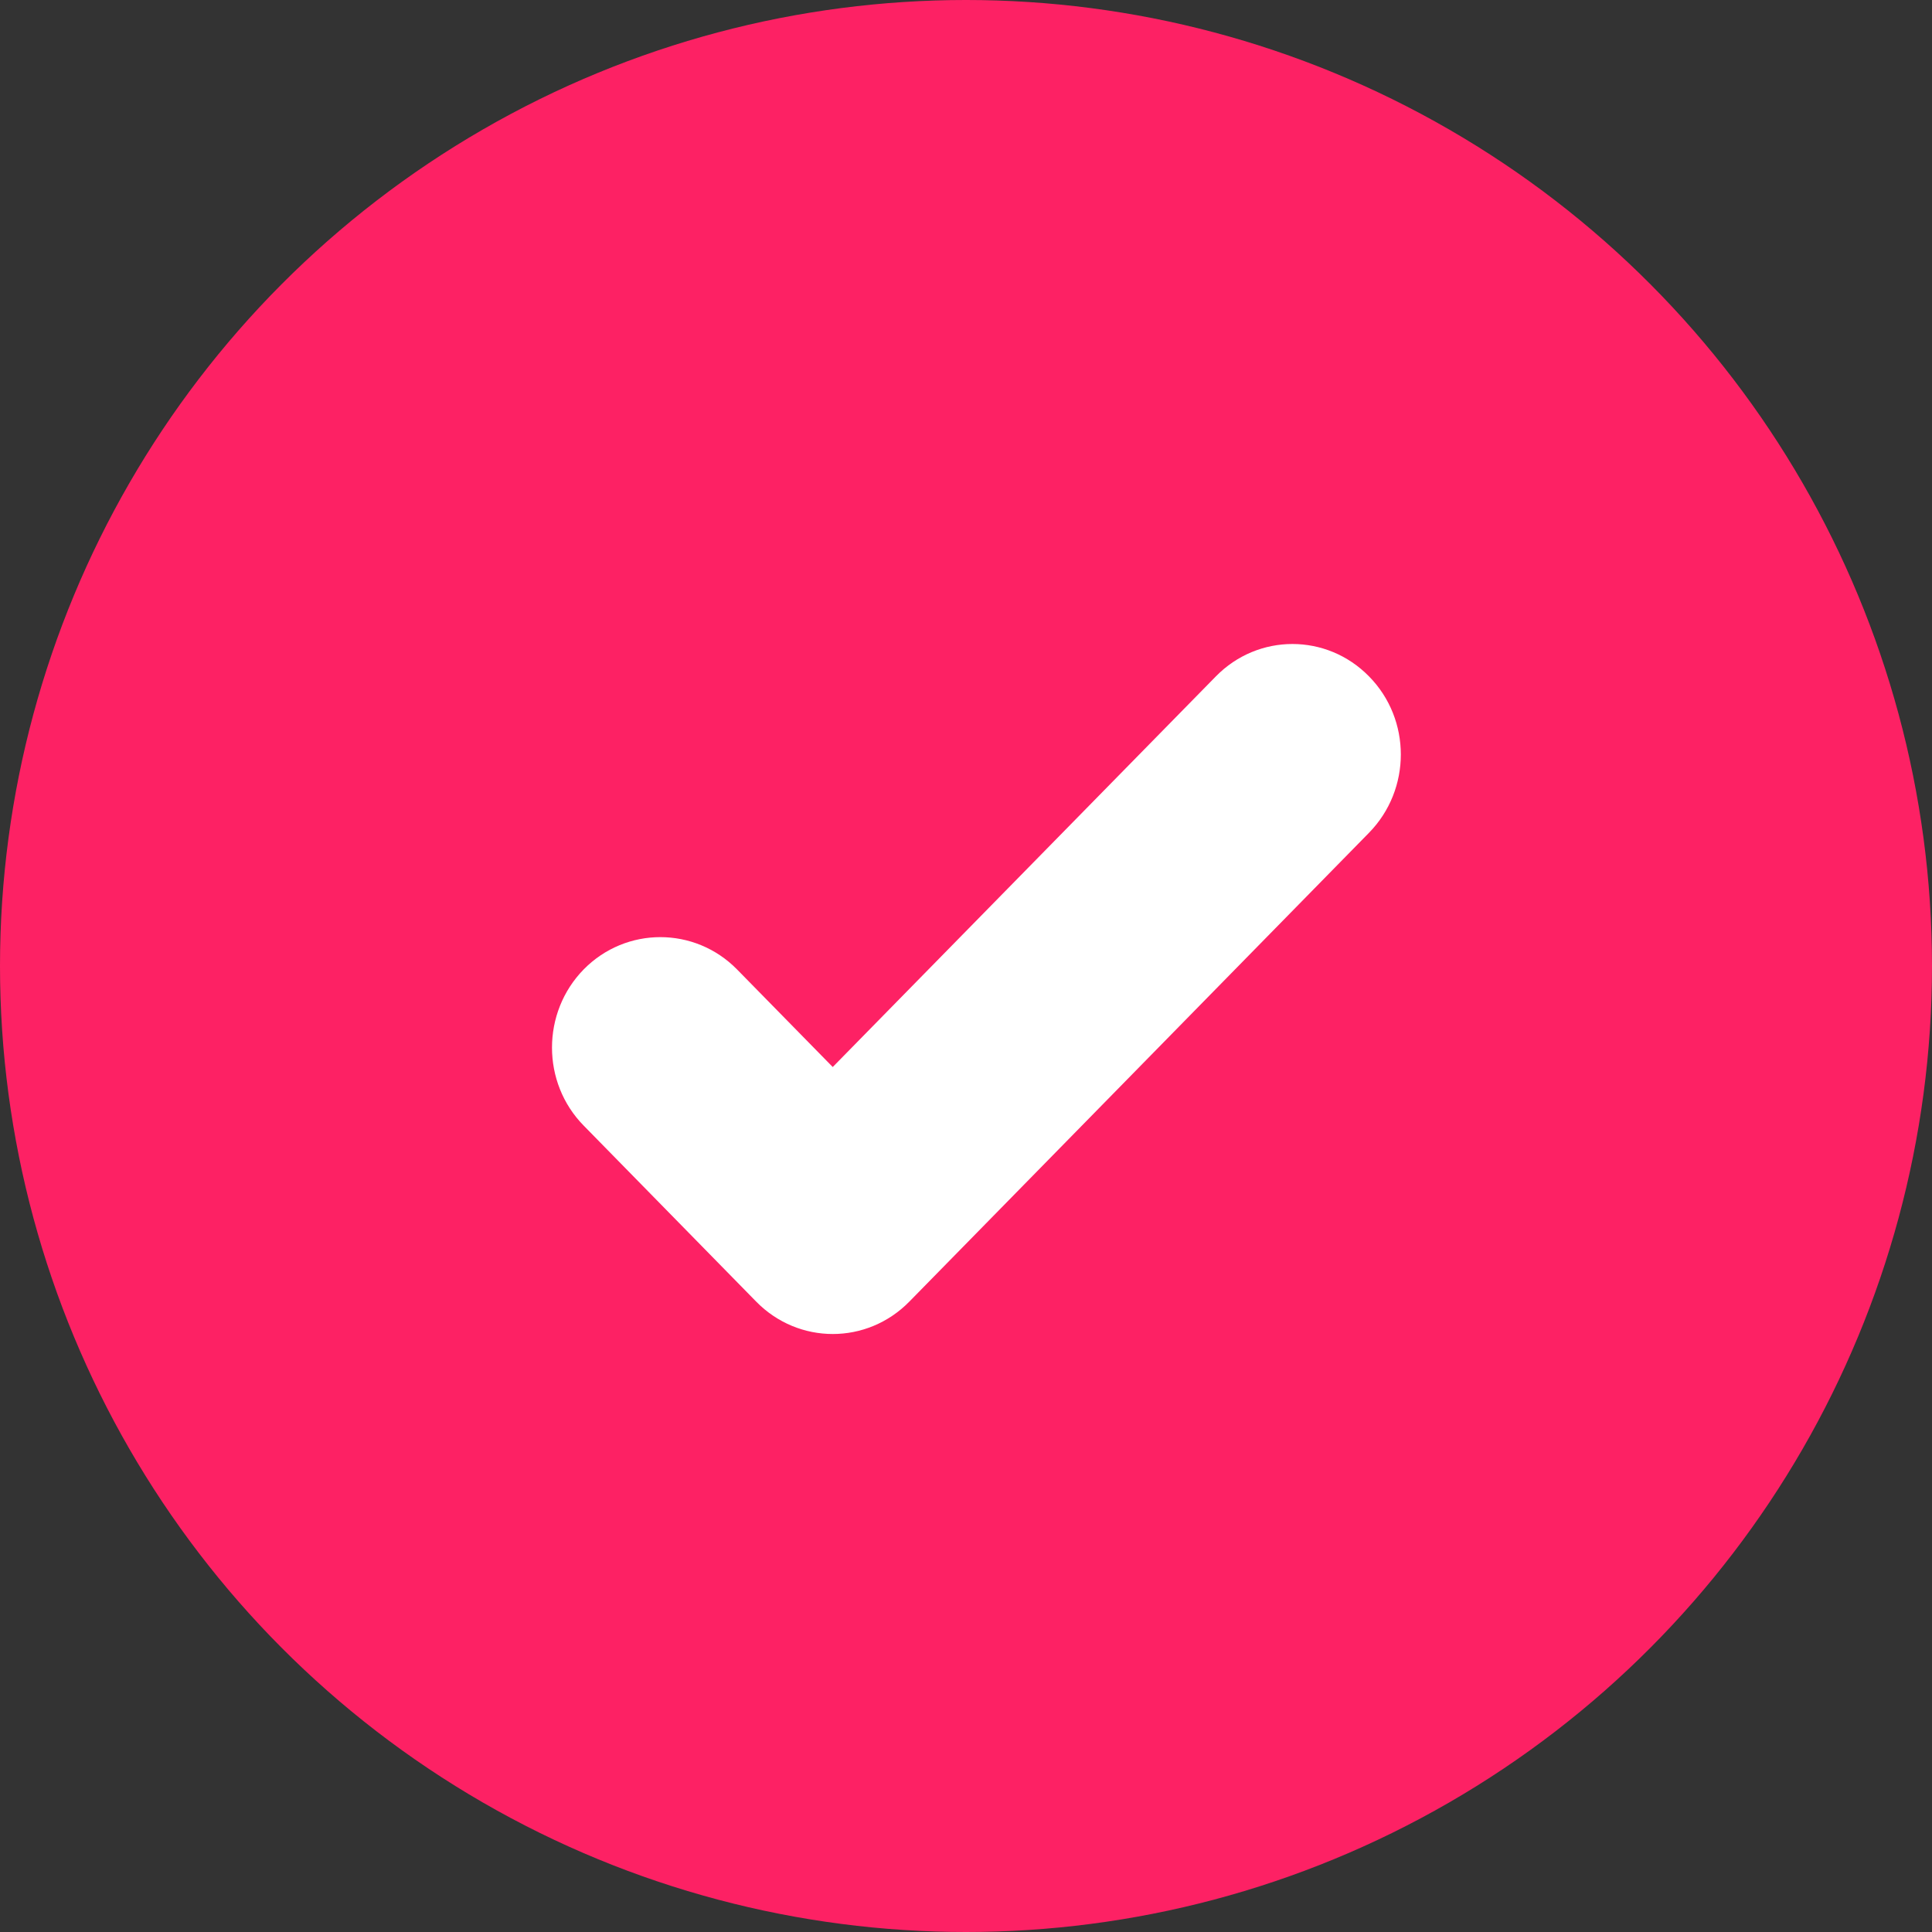 <?xml version="1.0" encoding="UTF-8" standalone="no"?>
<svg width="42px" height="42px" viewBox="0 0 42 42" version="1.1" xmlns="http://www.w3.org/2000/svg" xmlns:xlink="http://www.w3.org/1999/xlink">
    <rect x="0" y="0" width="42" height="42" fill="#333333" stroke="none"/>
    <!-- Generator: Sketch 40 (33762) - http://www.bohemiancoding.com/sketch -->
    <title>done</title>
    <desc>Created with Sketch.</desc>
    <defs></defs>
    <g id="Exposition" stroke="none" stroke-width="1" fill="none" fill-rule="evenodd">
        <g id="Desktop" transform="translate(-387, -433)">
            <g id="07-App_End" transform="translate(320, 79)">
                <g id="Messages" transform="translate(16, 69)">
                    <g id="message4" transform="translate(37, 276)">
                        <g id="Group" transform="translate(14, 9)">
                            <g id="done">
                                <circle id="Oval-645" fill="#FD2164" cx="21" cy="21" r="21"></circle>
                                <path d="M29.762,14.705 C28.842,13.765 27.351,13.765 26.431,14.705 L18.103,23.196 L16.021,21.073 C15.101,20.139 13.609,20.139 12.69,21.073 C11.77,22.013 11.77,23.536 12.69,24.471 L16.438,28.295 C17.358,29.235 18.849,29.235 19.769,28.295 L29.762,18.103 C30.683,17.162 30.683,15.64 29.762,14.705" id="Fill-34" fill="#FFFFFF"></path>
                            </g>
                        </g>
                    </g>
                </g>
            </g>
        </g>
    </g>
</svg>
